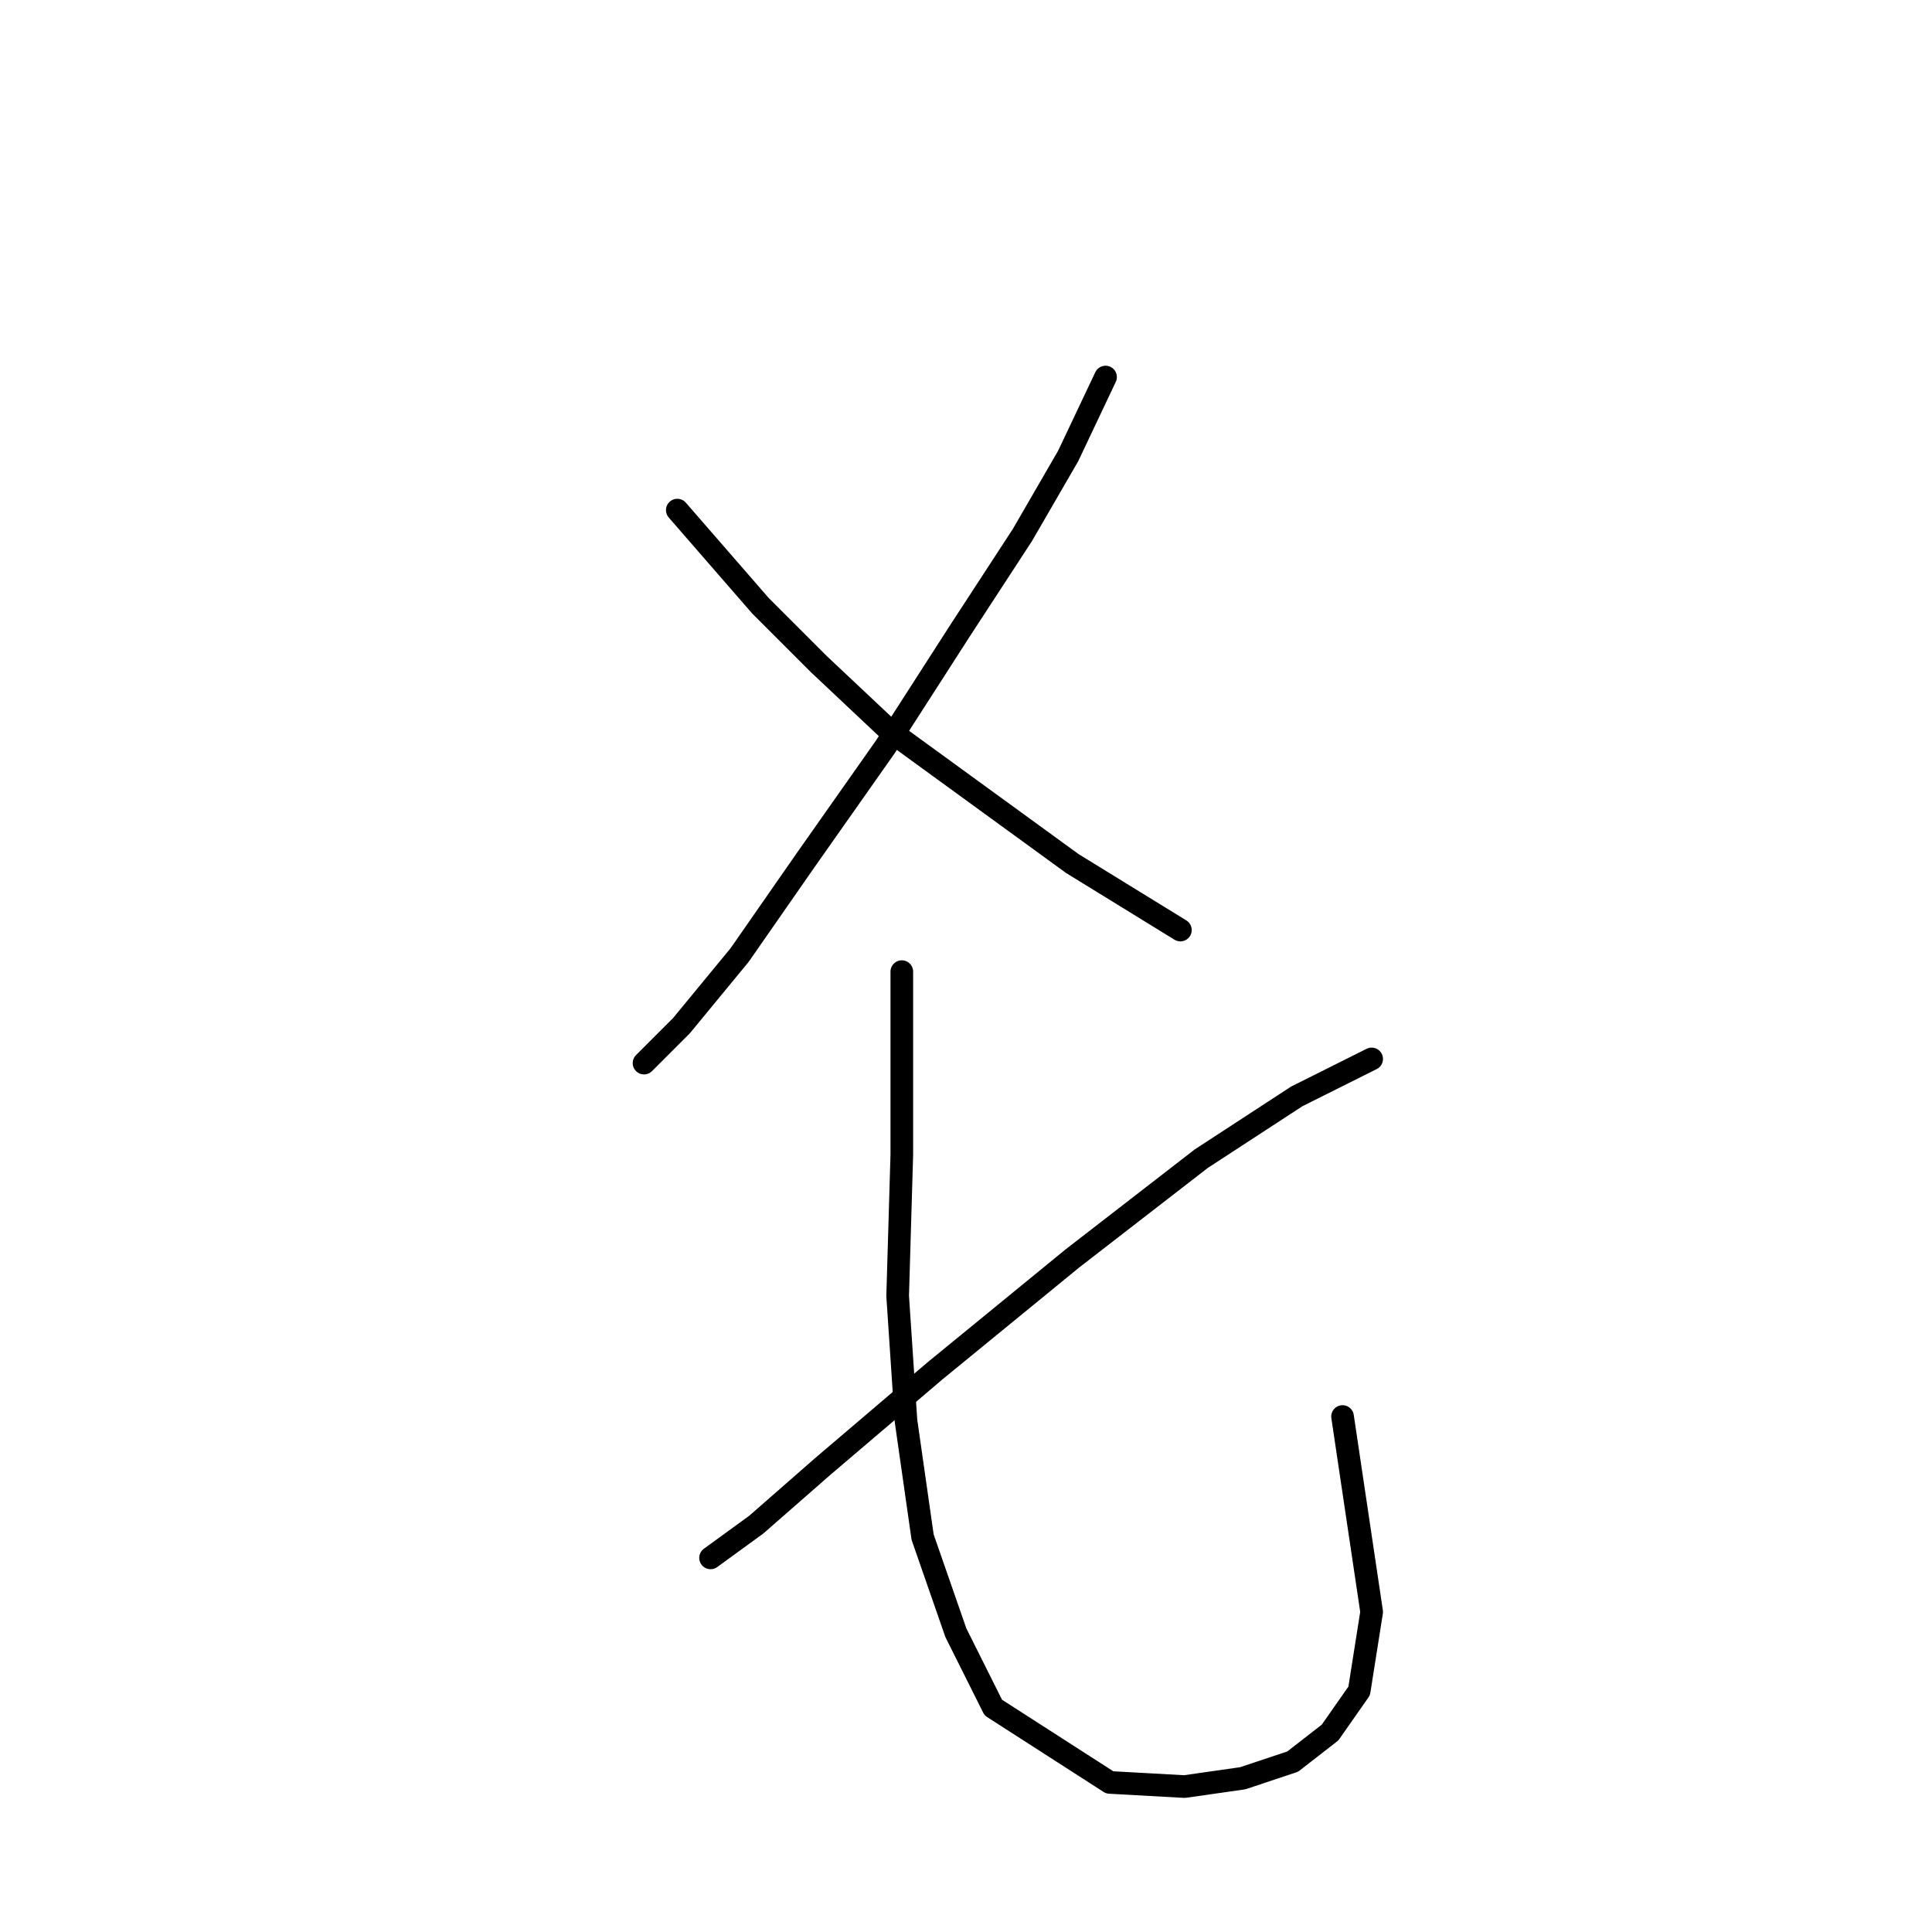 <?xml version="1.0" standalone="no"?>
    <svg width="256" height="256" xmlns="http://www.w3.org/2000/svg" version="1.1">
    <polyline stroke="black" stroke-width="3" stroke-linecap="round" fill="transparent" stroke-linejoin="round" points="146.491 49.961 141.533 60.429 135.472 70.897 127.208 83.569 117.291 98.995 106.823 113.87 98.008 126.542 90.295 135.908 85.337 140.866 85.337 140.866 " />
        <polyline stroke="black" stroke-width="3" stroke-linecap="round" fill="transparent" stroke-linejoin="round" points="89.744 67.591 100.763 80.263 108.476 87.976 117.842 96.791 129.963 105.606 142.083 114.421 156.408 123.236 156.408 123.236 " />
        <polyline stroke="black" stroke-width="3" stroke-linecap="round" fill="transparent" stroke-linejoin="round" points="181.751 140.315 171.834 145.274 159.163 153.538 142.083 166.761 123.902 181.636 109.027 194.307 100.212 202.021 94.152 206.428 94.152 206.428 " />
        <polyline stroke="black" stroke-width="3" stroke-linecap="round" fill="transparent" stroke-linejoin="round" points="119.495 128.746 119.495 139.764 119.495 152.987 118.944 171.719 120.046 188.247 122.25 203.673 126.657 216.345 131.616 226.262 147.042 236.179 156.959 236.73 164.672 235.628 171.283 233.424 176.242 229.568 180.098 224.058 181.751 213.59 177.895 187.696 177.895 187.696 " />
        </svg>